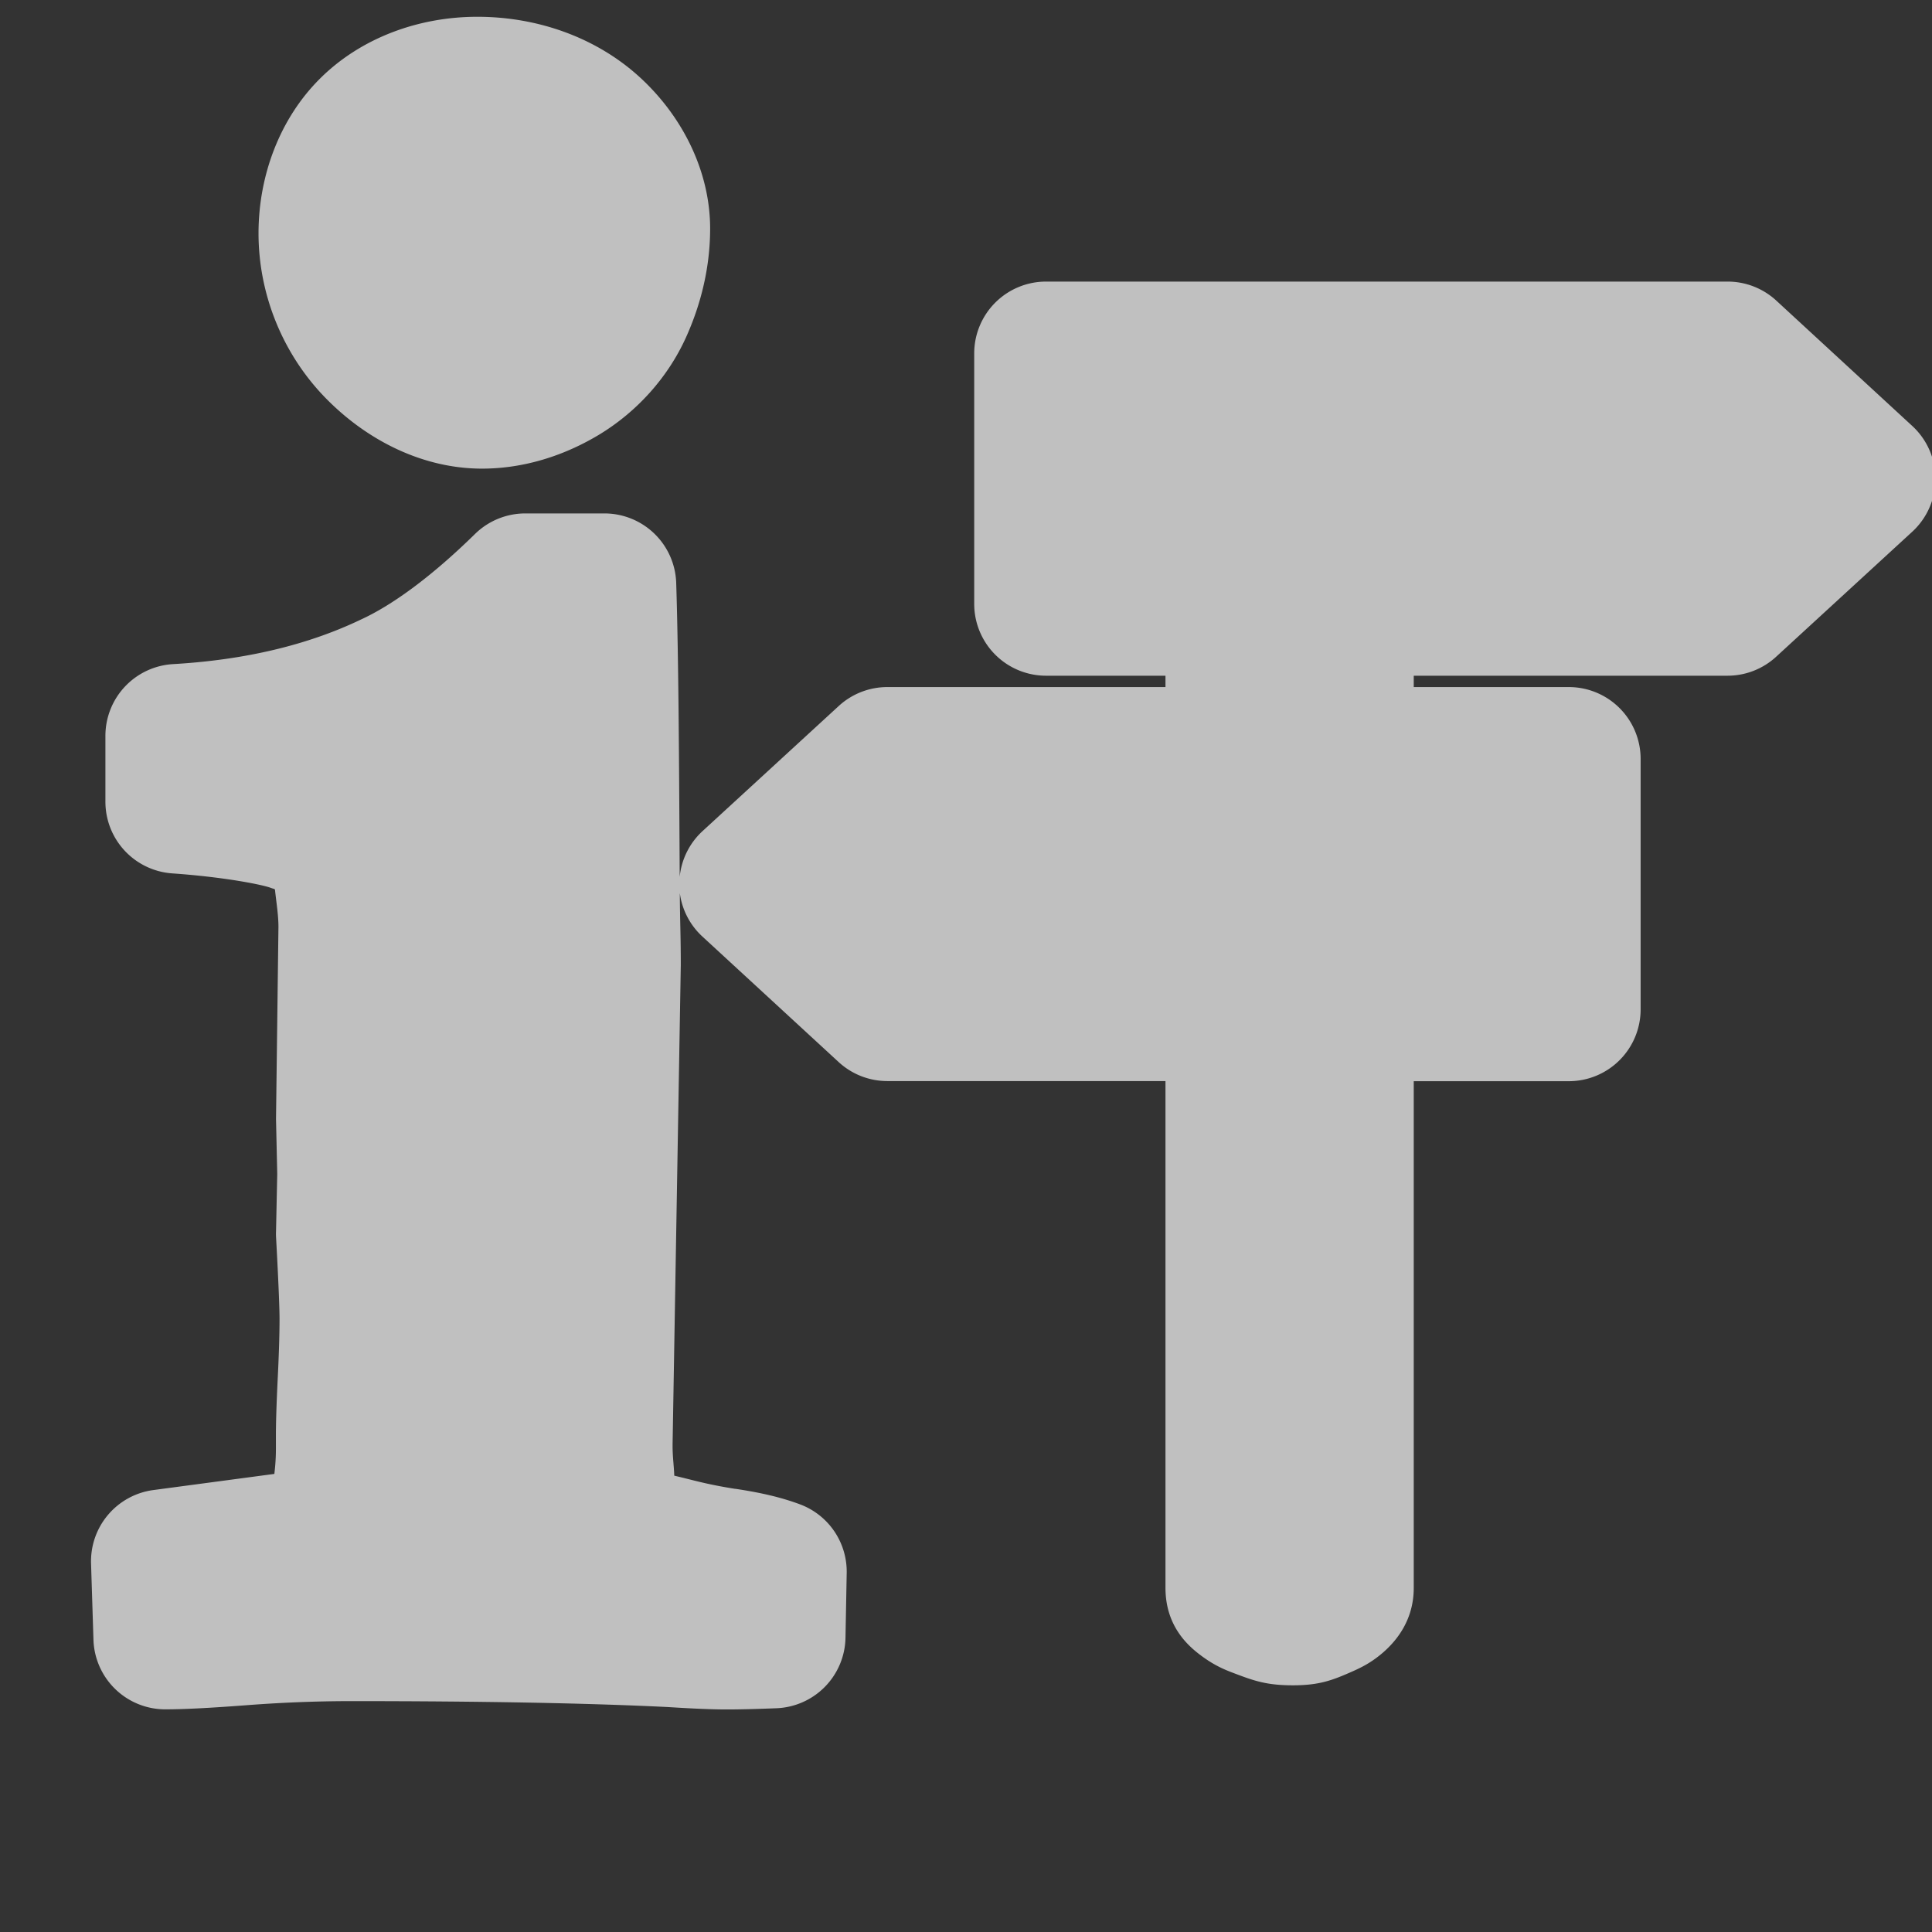 <?xml version="1.0" encoding="UTF-8" standalone="no"?>
<!-- Created with Inkscape (http://www.inkscape.org/) -->

<svg
   xmlns:dc="http://purl.org/dc/elements/1.1/"
   xmlns:cc="http://creativecommons.org/ns#"
   xmlns:rdf="http://www.w3.org/1999/02/22-rdf-syntax-ns#"
   xmlns:svg="http://www.w3.org/2000/svg"
   xmlns="http://www.w3.org/2000/svg"
   xmlns:sodipodi="http://sodipodi.sourceforge.net/DTD/sodipodi-0.dtd"
   xmlns:inkscape="http://www.inkscape.org/namespaces/inkscape"
   version="1.0"
   width="16"
   height="16"
   id="svg2"
   sodipodi:version="0.32"
   inkscape:version="0.91 r"
   sodipodi:docname="h_information_guidepost_shield.svg"
   inkscape:output_extension="org.inkscape.output.svg.inkscape">
  <rect width="100%" height="100%" fill="#333333" stroke="none"/>
  <sodipodi:namedview
     inkscape:window-height="1004"
     inkscape:window-width="1920"
     inkscape:pageshadow="2"
     inkscape:pageopacity="0.0"
     guidetolerance="10.0"
     gridtolerance="10.0"
     objecttolerance="10.0"
     borderopacity="1.0"
     bordercolor="#666666"
     pagecolor="#ffffff"
     id="base"
     showgrid="false"
     inkscape:zoom="32"
     inkscape:cx="-1.4309815"
     inkscape:cy="10.466179"
     inkscape:window-x="1680"
     inkscape:window-y="0"
     inkscape:current-layer="svg2"
     inkscape:window-maximized="1" />
  <defs
     id="defs4">
    <inkscape:perspective
       sodipodi:type="inkscape:persp3d"
       inkscape:vp_x="0 : 290 : 1"
       inkscape:vp_y="0 : 1000 : 0"
       inkscape:vp_z="580 : 290 : 1"
       inkscape:persp3d-origin="290 : 193.33333 : 1"
       id="perspective12" />
    <style
       type="text/css"
       id="style6">
   
    .fil0 {fill:#EF7900}
   
  </style>
    <inkscape:perspective
       id="perspective6807"
       inkscape:persp3d-origin="29.116032 : 19.410688 : 1"
       inkscape:vp_z="58.232063 : 29.116032 : 1"
       inkscape:vp_y="0 : 1000 : 0"
       inkscape:vp_x="0 : 29.116032 : 1"
       sodipodi:type="inkscape:persp3d" />
    <inkscape:perspective
       id="perspective6954"
       inkscape:persp3d-origin="290 : 193.33333 : 1"
       inkscape:vp_z="580 : 290 : 1"
       inkscape:vp_y="0 : 1000 : 0"
       inkscape:vp_x="0 : 290 : 1"
       sodipodi:type="inkscape:persp3d" />
    <inkscape:perspective
       id="perspective2541"
       inkscape:persp3d-origin="240 : 160 : 1"
       inkscape:vp_z="480 : 240 : 1"
       inkscape:vp_y="0 : 1000 : 0"
       inkscape:vp_x="0 : 240 : 1"
       sodipodi:type="inkscape:persp3d" />
    <inkscape:perspective
       id="perspective2750"
       inkscape:persp3d-origin="215 : 143.33333 : 1"
       inkscape:vp_z="430 : 215 : 1"
       inkscape:vp_y="0 : 1000 : 0"
       inkscape:vp_x="0 : 215 : 1"
       sodipodi:type="inkscape:persp3d" />
    <inkscape:perspective
       id="perspective3730"
       inkscape:persp3d-origin="88.929146 : 101.19778 : 1"
       inkscape:vp_z="177.85829 : 151.79668 : 1"
       inkscape:vp_y="0 : 1000 : 0"
       inkscape:vp_x="0 : 151.79668 : 1"
       sodipodi:type="inkscape:persp3d" />
  </defs>
  <path
     sodipodi:type="inkscape:offset"
     inkscape:radius="0.59457177"
     inkscape:original="M 3.953125 0.73242188 C 3.5956863 0.73243457 3.3016763 0.8441629 3.0742188 1.0683594 C 2.8467573 1.2925853 2.734375 1.5807153 2.734375 1.9316406 C 2.734375 2.3020893 2.8657 2.6202765 3.1289062 2.8867188 C 3.3921087 3.1531816 3.6802386 3.2871171 3.9921875 3.2871094 C 4.2196407 3.2871171 4.44244 3.2191714 4.6601562 3.0859375 C 4.8778603 2.9527206 5.0359853 2.7756608 5.1367188 2.5546875 C 5.2374474 2.3337394 5.2871008 2.1135514 5.2871094 1.8925781 C 5.2871008 1.5936439 5.1616561 1.3251099 4.9082031 1.0878906 C 4.6547461 0.85069618 4.3365502 0.73243456 3.953125 0.73242188 z M 8.6621094 2.9257812 L 8.6621094 5.0019531 L 10.246094 5.0019531 L 10.246094 6.2832031 L 7.3496094 6.2832031 L 6.2207031 7.3203125 L 7.3496094 8.359375 L 10.246094 8.359375 L 10.246094 13.150391 C 10.246094 13.26838 10.591023 13.363281 10.708984 13.363281 C 10.826972 13.363281 11.115234 13.268381 11.115234 13.150391 L 11.115234 8.359375 L 12.994141 8.359375 L 12.994141 6.2832031 L 11.115234 6.2832031 L 11.115234 5.0019531 L 14.306641 5.0019531 L 15.435547 3.9648438 L 14.306641 2.9257812 L 8.6621094 2.9257812 z M 4.3515625 4.8457031 C 3.9486294 5.242139 3.5749054 5.5178639 3.2304688 5.6738281 C 2.7235591 5.9142959 2.1361757 6.0547614 1.4667969 6.09375 L 1.4667969 6.6386719 C 1.9347097 6.6711719 2.2627031 6.7234409 2.4511719 6.7949219 C 2.6396362 6.8664149 2.7703079 6.9513518 2.8417969 7.0488281 C 2.8807899 7.2632965 2.9003866 7.4723704 2.9003906 7.6738281 L 2.8808594 9.2617188 L 2.890625 9.7207031 L 2.8808594 10.207031 C 2.9003534 10.557973 2.9101562 10.796446 2.9101562 10.919922 C 2.9101562 11.075894 2.9042763 11.256226 2.8945312 11.460938 C 2.8847813 11.665651 2.8808594 11.806786 2.8808594 11.884766 L 2.8808594 11.992188 C 2.8808594 12.297636 2.8488454 12.494301 2.7871094 12.582031 C 2.7253654 12.669771 2.6136409 12.73576 2.4511719 12.78125 L 1.3496094 12.927734 L 1.3691406 13.560547 C 1.4796188 13.560547 1.6834752 13.550094 1.9824219 13.527344 C 2.2813688 13.504594 2.5917147 13.492188 2.9101562 13.492188 C 4.0214565 13.492188 4.9074264 13.508516 5.5703125 13.541016 C 5.7717746 13.554016 5.9220423 13.560547 6.0195312 13.560547 C 6.1040092 13.560547 6.232728 13.557281 6.4082031 13.550781 L 6.4179688 13.015625 C 6.3139784 12.976669 6.1754666 12.943969 6 12.917969 C 5.5450765 12.84648 5.2170874 12.774615 5.015625 12.703125 C 4.989629 12.482165 4.9765584 12.235843 4.9765625 11.962891 L 5.0449219 7.984375 C 5.0449179 6.6976125 5.0318504 5.6515639 5.0058594 4.8457031 L 4.3515625 4.8457031 z "
     style="color:#000000;font-style:normal;font-variant:normal;font-weight:bold;font-stretch:normal;font-size:48px;line-height:100%;font-family:Garamond;-inkscape-font-specification:'Garamond Bold';text-align:start;writing-mode:lr-tb;text-anchor:start;clip-rule:nonzero;display:inline;overflow:visible;visibility:visible;opacity:1;isolation:auto;mix-blend-mode:normal;color-interpolation:sRGB;color-interpolation-filters:linearRGB;solid-color:#000000;solid-opacity:1;fill:#fefefe;fill-opacity:0.698;fill-rule:nonzero;stroke:none;stroke-width:1;stroke-linecap:butt;stroke-linejoin:miter;stroke-miterlimit:4;stroke-dasharray:none;stroke-dashoffset:0;stroke-opacity:1;marker:none;color-rendering:auto;image-rendering:auto;shape-rendering:auto;text-rendering:auto;enable-background:accumulate;filter-blend-mode:normal;filter-gaussianBlur-deviation:0"
     id="path4266"
     d="M 3.953,0.139 C 3.472,0.139 2.996,0.31 2.656,0.645 2.317,0.979 2.141,1.454 2.141,1.932 c 0,0.511 0.204,1.009 0.564,1.373 C 3.051,3.655 3.51,3.881 3.992,3.881 4.338,3.881 4.676,3.774 4.971,3.594 5.279,3.405 5.529,3.126 5.678,2.801 5.81,2.511 5.881,2.203 5.881,1.893 5.881,1.427 5.66,0.978 5.314,0.654 4.952,0.315 4.459,0.139 3.953,0.139 Z M 8.662,2.332 a 0.595,0.595 0 0 0 -0.594,0.594 l 0,2.076 a 0.595,0.595 0 0 0 0.594,0.594 l 0.99,0 0,0.094 -2.303,0 a 0.595,0.595 0 0 0 -0.402,0.156 L 5.818,6.883 A 0.595,0.595 0 0 0 5.629,7.262 c -0.005,-0.911 -0.009,-1.806 -0.029,-2.436 a 0.595,0.595 0 0 0 -0.594,-0.574 l -0.654,0 A 0.595,0.595 0 0 0 3.934,4.422 C 3.563,4.786 3.236,5.019 2.984,5.133 a 0.595,0.595 0 0 0 -0.008,0.004 C 2.549,5.339 2.038,5.465 1.432,5.5 A 0.595,0.595 0 0 0 0.873,6.094 l 0,0.545 a 0.595,0.595 0 0 0 0.553,0.594 c 0.443,0.031 0.75,0.095 0.814,0.119 0.038,0.014 0.016,0.002 0.037,0.014 0.011,0.104 0.029,0.212 0.029,0.309 l -0.02,1.58 a 0.595,0.595 0 0 0 0,0.02 l 0.01,0.447 -0.01,0.475 a 0.595,0.595 0 0 0 0,0.045 c 0.019,0.347 0.029,0.588 0.029,0.68 0,0.141 -0.006,0.314 -0.016,0.514 -0.01,0.21 -0.014,0.353 -0.014,0.451 l 0,0.107 c 0,0.222 -0.038,0.273 0.012,0.209 l -1.027,0.137 a 0.595,0.595 0 0 0 -0.516,0.607 l 0.02,0.633 a 0.595,0.595 0 0 0 0.594,0.576 c 0.148,0 0.353,-0.01 0.658,-0.033 0.284,-0.022 0.58,-0.035 0.883,-0.035 1.101,0 1.975,0.017 2.621,0.049 0.208,0.013 0.364,0.02 0.488,0.02 0.1,0 0.231,-0.003 0.41,-0.01 A 0.595,0.595 0 0 0 7.002,13.562 l 0.01,-0.535 A 0.595,0.595 0 0 0 6.627,12.459 C 6.464,12.398 6.292,12.36 6.092,12.33 l -0.004,0 c -0.251,-0.04 -0.347,-0.073 -0.504,-0.109 -0.003,-0.085 -0.014,-0.154 -0.014,-0.248 l 0,-0.008 c -2e-7,-7.38e-4 0,-0.001 0,-0.002 l 0.068,-3.969 a 0.595,0.595 0 0 0 0,-0.01 c -8e-7,-0.24 -0.007,-0.364 -0.008,-0.588 a 0.595,0.595 0 0 0 0.188,0.361 L 6.947,8.797 a 0.595,0.595 0 0 0 0.402,0.156 l 2.303,0 0,4.197 c 0,0.319 0.189,0.482 0.295,0.561 0.106,0.079 0.19,0.115 0.273,0.146 0.166,0.063 0.27,0.1 0.488,0.1 0.218,0 0.327,-0.042 0.488,-0.113 0.081,-0.036 0.165,-0.077 0.264,-0.164 0.099,-0.088 0.248,-0.258 0.248,-0.529 l 0,-4.197 1.285,0 a 0.595,0.595 0 0 0 0.594,-0.594 l 0,-2.076 a 0.595,0.595 0 0 0 -0.594,-0.594 l -1.285,0 0,-0.094 2.598,0 a 0.595,0.595 0 0 0 0.402,-0.156 l 1.129,-1.037 a 0.595,0.595 0 0 0 0,-0.875 L 14.709,2.488 a 0.595,0.595 0 0 0 -0.402,-0.156 l -5.645,0 z M 2.299,12.207 c 0.009,-0.012 -0.015,0.057 0.002,0.033 0.052,-0.074 0.077,-0.056 -0.01,-0.031 l 0.008,-0.002 z" />
</svg>
